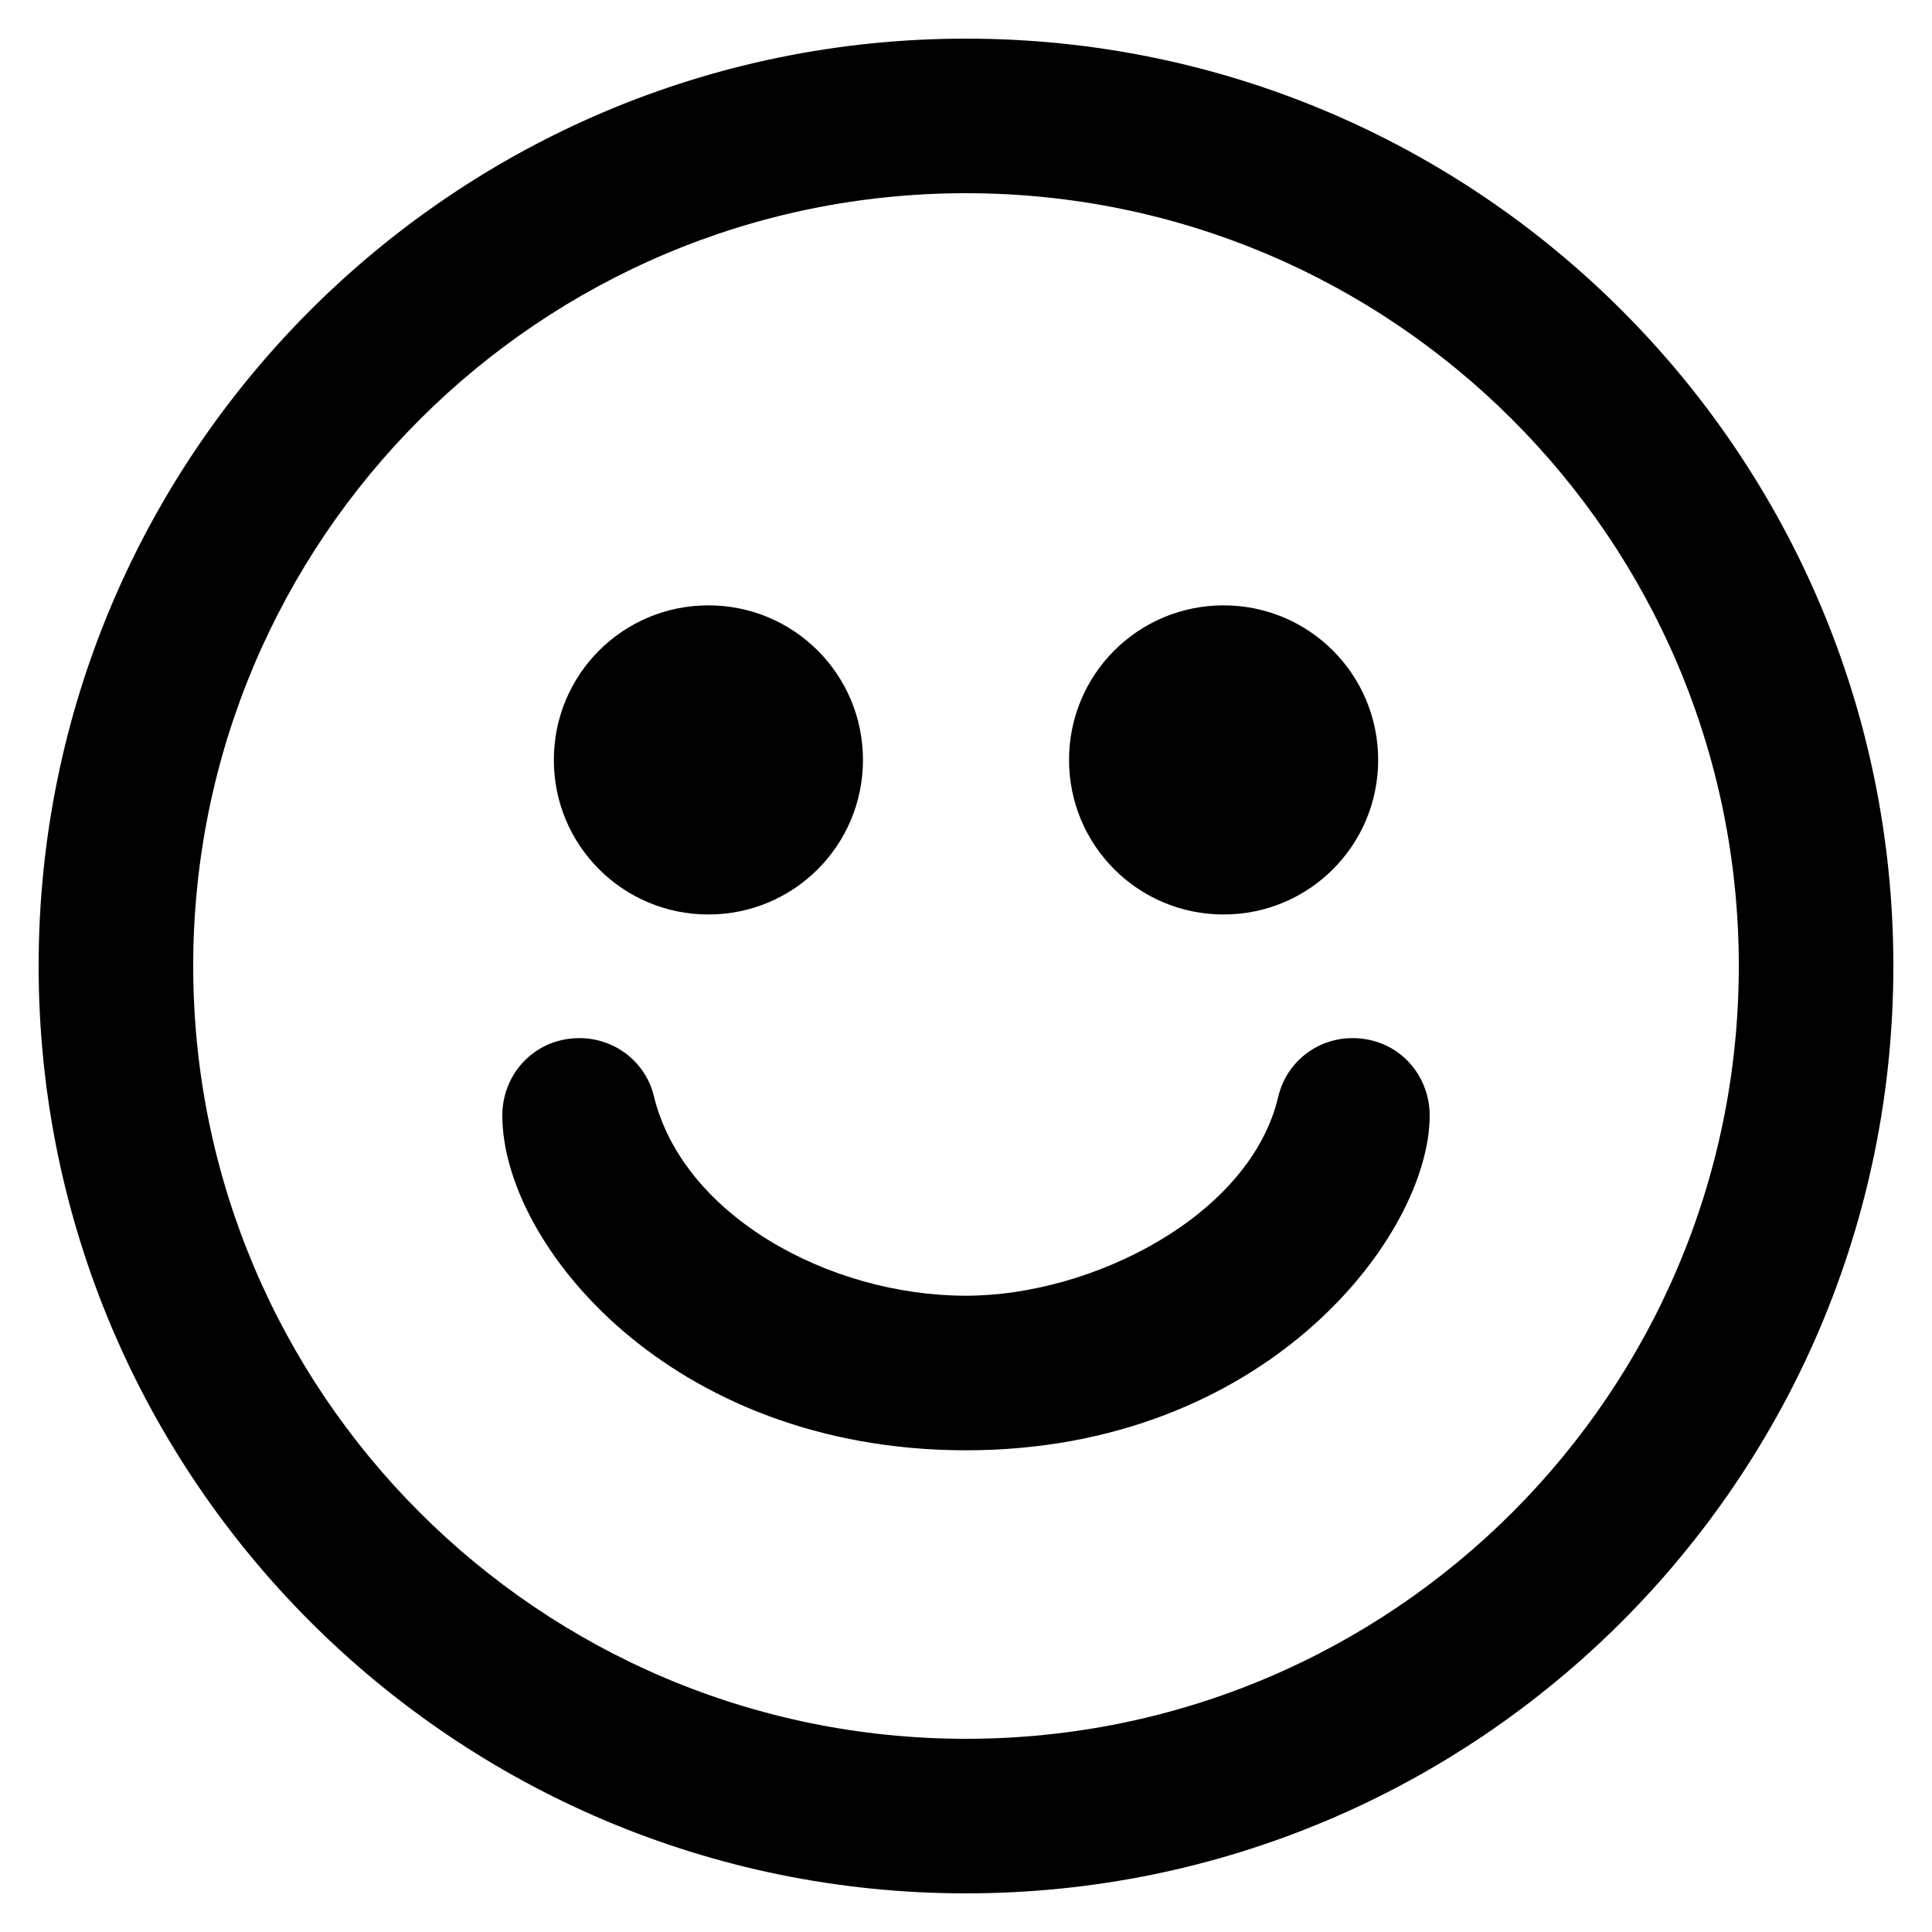 ﻿<?xml version="1.0" encoding="utf-8"?>
<svg version="1.1" xmlns:xlink="http://www.w3.org/1999/xlink" width="30px" height="30px" xmlns="http://www.w3.org/2000/svg">
  <defs>
    <pattern id="BGPattern" patternUnits="userSpaceOnUse" alignment="0 0" imageRepeat="None" />
    <mask fill="white" id="Clip547">
      <path d="M 0.6 15  C 0.6 7.048  7.048 0.6  15 0.6  C 22.952 0.6  29.4 7.048  29.4 15  C 29.4 22.952  22.952 29.4  15 29.4  C 7.048 29.4  0.6 22.952  0.6 15  Z M 27 15  C 27 8.376  21.624 3  15 3  C 8.376 3  3 8.376  3 15  C 3 21.624  8.376 27  15 27  C 21.624 27  27 21.624  27 15  Z M 13.4 11.8  C 13.4 13.128  12.328 14.2  11 14.2  C 9.672 14.2  8.6 13.128  8.6 11.8  C 8.6 10.472  9.672 9.4  11 9.4  C 12.328 9.4  13.4 10.472  13.4 11.8  Z M 21.4 11.8  C 21.4 13.128  20.328 14.2  19 14.2  C 17.672 14.2  16.6 13.128  16.6 11.8  C 16.6 10.472  17.672 9.4  19 9.4  C 20.328 9.4  21.4 10.472  21.4 11.8  Z M 22.2 17.32  C 22.2 19.176  19.672 22.52  15 22.52  C 10.408 22.52  7.8 19.32  7.8 17.32  C 7.8 16.68  8.296 16.12  9 16.12  C 9.544 16.12  10.024 16.488  10.152 17.016  C 10.6 18.872  12.872 20.12  15 20.12  C 16.968 20.12  19.416 18.872  19.848 17.032  C 19.976 16.488  20.456 16.12  21 16.12  C 21.704 16.12  22.2 16.68  22.2 17.32  Z " fill-rule="evenodd" />
    </mask>
  </defs>
  <g>
    <path d="M 0.6 15  C 0.6 7.048  7.048 0.6  15 0.6  C 22.952 0.6  29.4 7.048  29.4 15  C 29.4 22.952  22.952 29.4  15 29.4  C 7.048 29.4  0.6 22.952  0.6 15  Z M 27 15  C 27 8.376  21.624 3  15 3  C 8.376 3  3 8.376  3 15  C 3 21.624  8.376 27  15 27  C 21.624 27  27 21.624  27 15  Z M 13.4 11.8  C 13.4 13.128  12.328 14.2  11 14.2  C 9.672 14.2  8.6 13.128  8.6 11.8  C 8.6 10.472  9.672 9.4  11 9.4  C 12.328 9.4  13.4 10.472  13.4 11.8  Z M 21.4 11.8  C 21.4 13.128  20.328 14.2  19 14.2  C 17.672 14.2  16.6 13.128  16.6 11.8  C 16.6 10.472  17.672 9.4  19 9.4  C 20.328 9.4  21.4 10.472  21.4 11.8  Z M 22.2 17.32  C 22.2 19.176  19.672 22.52  15 22.52  C 10.408 22.52  7.8 19.32  7.8 17.32  C 7.8 16.68  8.296 16.12  9 16.12  C 9.544 16.12  10.024 16.488  10.152 17.016  C 10.6 18.872  12.872 20.12  15 20.12  C 16.968 20.12  19.416 18.872  19.848 17.032  C 19.976 16.488  20.456 16.12  21 16.12  C 21.704 16.12  22.2 16.68  22.2 17.32  Z " fill-rule="nonzero" fill="rgba(0, 0, 0, 1)" stroke="none" class="fill" />
    <path d="M 0.6 15  C 0.6 7.048  7.048 0.6  15 0.6  C 22.952 0.6  29.4 7.048  29.4 15  C 29.4 22.952  22.952 29.4  15 29.4  C 7.048 29.4  0.6 22.952  0.6 15  Z " stroke-width="0" stroke-dasharray="0" stroke="rgba(255, 255, 255, 0)" fill="none" class="stroke" mask="url(#Clip547)" />
    <path d="M 27 15  C 27 8.376  21.624 3  15 3  C 8.376 3  3 8.376  3 15  C 3 21.624  8.376 27  15 27  C 21.624 27  27 21.624  27 15  Z " stroke-width="0" stroke-dasharray="0" stroke="rgba(255, 255, 255, 0)" fill="none" class="stroke" mask="url(#Clip547)" />
    <path d="M 13.4 11.8  C 13.4 13.128  12.328 14.2  11 14.2  C 9.672 14.2  8.6 13.128  8.6 11.8  C 8.6 10.472  9.672 9.4  11 9.4  C 12.328 9.4  13.4 10.472  13.4 11.8  Z " stroke-width="0" stroke-dasharray="0" stroke="rgba(255, 255, 255, 0)" fill="none" class="stroke" mask="url(#Clip547)" />
    <path d="M 21.4 11.8  C 21.4 13.128  20.328 14.2  19 14.2  C 17.672 14.2  16.6 13.128  16.6 11.8  C 16.6 10.472  17.672 9.4  19 9.4  C 20.328 9.4  21.4 10.472  21.4 11.8  Z " stroke-width="0" stroke-dasharray="0" stroke="rgba(255, 255, 255, 0)" fill="none" class="stroke" mask="url(#Clip547)" />
    <path d="M 22.2 17.32  C 22.2 19.176  19.672 22.52  15 22.52  C 10.408 22.52  7.8 19.32  7.8 17.32  C 7.8 16.68  8.296 16.12  9 16.12  C 9.544 16.12  10.024 16.488  10.152 17.016  C 10.6 18.872  12.872 20.12  15 20.12  C 16.968 20.12  19.416 18.872  19.848 17.032  C 19.976 16.488  20.456 16.12  21 16.12  C 21.704 16.12  22.2 16.68  22.2 17.32  Z " stroke-width="0" stroke-dasharray="0" stroke="rgba(255, 255, 255, 0)" fill="none" class="stroke" mask="url(#Clip547)" />
  </g>
</svg>